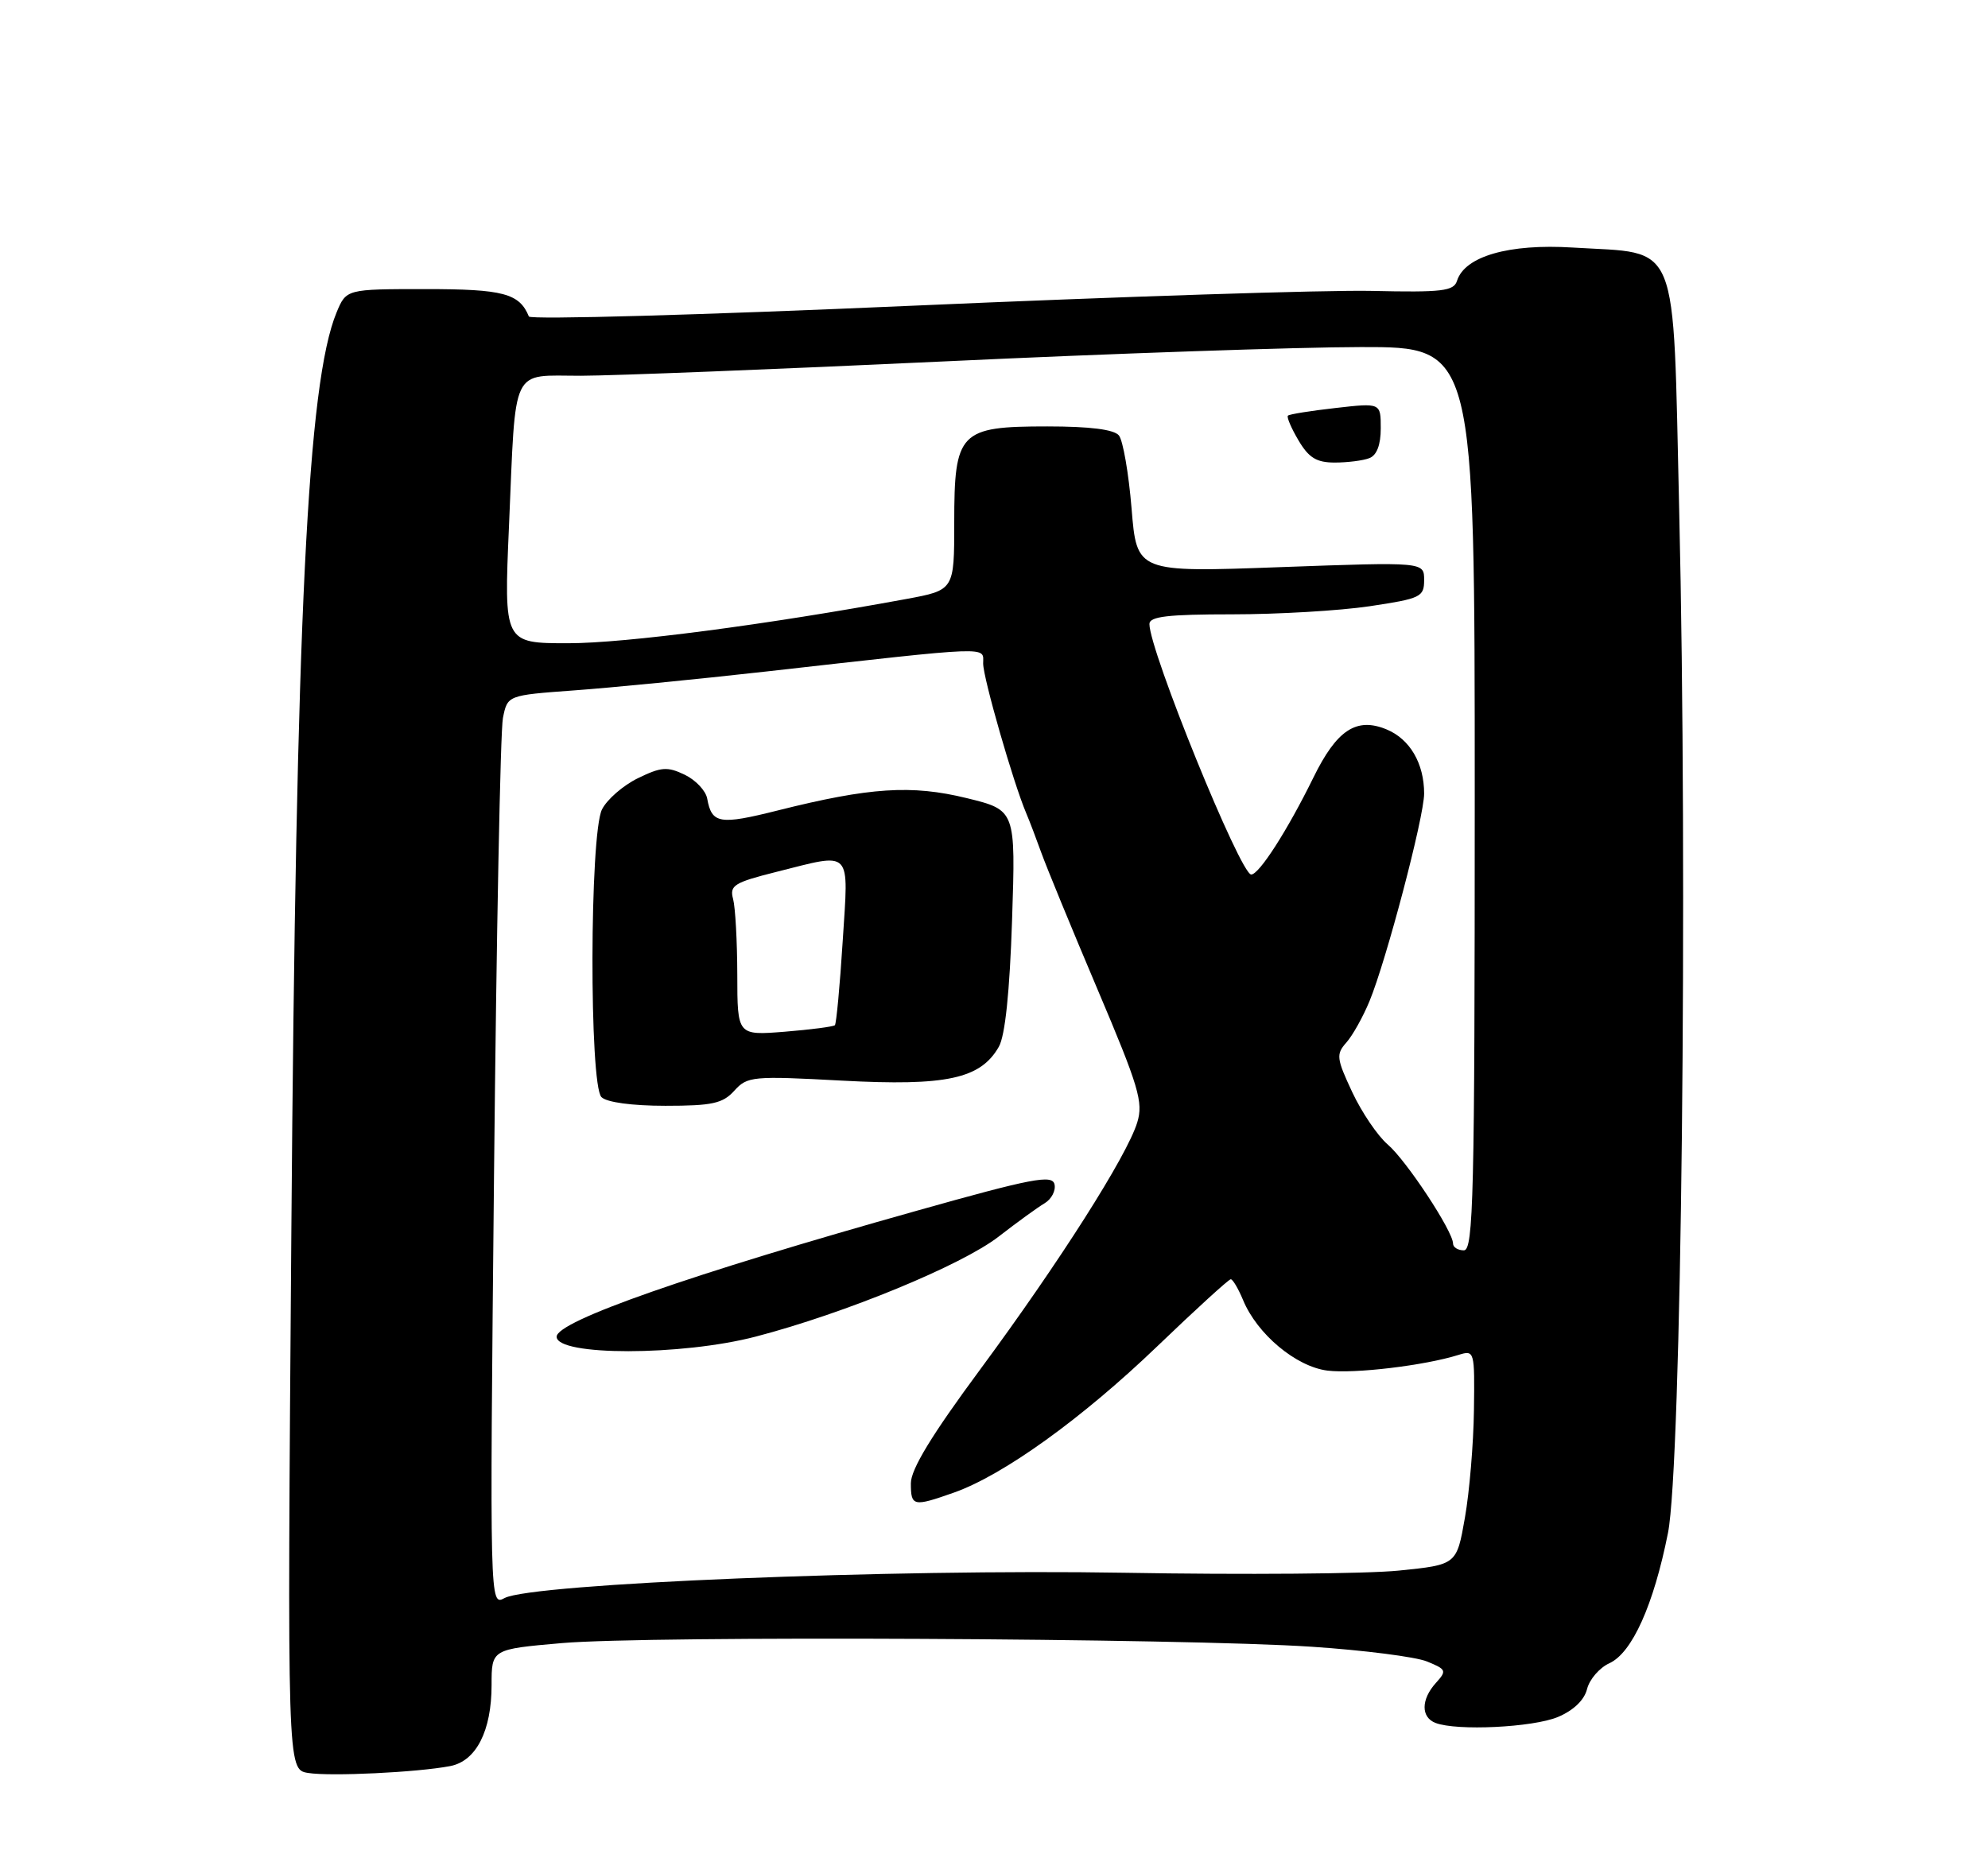 <?xml version="1.0" encoding="UTF-8" standalone="no"?>
<!DOCTYPE svg PUBLIC "-//W3C//DTD SVG 1.1//EN" "http://www.w3.org/Graphics/SVG/1.1/DTD/svg11.dtd" >
<svg xmlns="http://www.w3.org/2000/svg" xmlns:xlink="http://www.w3.org/1999/xlink" version="1.1" viewBox="0 0 275 256">
 <g >
 <path fill="currentColor"
d=" M 62.27 244.36 C 65.87 243.67 68.00 239.50 68.00 233.14 C 68.00 228.19 68.00 228.19 77.75 227.34 C 89.79 226.30 163.78 226.66 181.50 227.85 C 188.65 228.33 195.80 229.24 197.38 229.88 C 200.08 230.98 200.16 231.16 198.63 232.85 C 196.56 235.14 196.54 237.61 198.58 238.39 C 201.53 239.52 212.04 239.01 215.50 237.57 C 217.66 236.66 219.16 235.23 219.54 233.69 C 219.88 232.35 221.27 230.74 222.64 230.12 C 225.77 228.69 228.75 222.06 230.73 212.11 C 232.60 202.74 233.48 121.69 232.28 70.51 C 231.38 32.40 232.51 35.18 217.54 34.25 C 208.73 33.70 202.62 35.46 201.55 38.85 C 201.10 40.28 199.50 40.47 189.76 40.25 C 183.57 40.11 154.88 41.04 126.00 42.31 C 97.12 43.58 73.35 44.25 73.16 43.79 C 71.85 40.59 69.61 40.00 58.88 40.00 C 47.90 40.00 47.90 40.00 46.55 43.25 C 42.54 52.95 40.95 85.35 40.30 170.67 C 39.73 244.84 39.73 244.84 42.62 245.31 C 45.72 245.81 57.74 245.23 62.27 244.36 Z  M 68.34 162.35 C 68.67 129.43 69.22 101.08 69.57 99.35 C 70.20 96.20 70.20 96.20 79.35 95.53 C 84.38 95.17 96.38 93.99 106.00 92.91 C 137.64 89.35 136.00 89.41 136.00 91.80 C 136.00 93.80 140.17 108.31 141.95 112.50 C 142.42 113.60 143.36 116.08 144.05 118.00 C 144.74 119.92 148.22 128.40 151.79 136.82 C 157.54 150.37 158.18 152.51 157.31 155.32 C 155.88 159.96 146.55 174.64 135.59 189.48 C 128.89 198.54 126.00 203.29 126.00 205.23 C 126.00 208.44 126.32 208.51 131.98 206.51 C 138.79 204.10 149.64 196.30 160.05 186.31 C 165.38 181.19 169.97 177.00 170.25 177.00 C 170.53 177.00 171.29 178.29 171.95 179.87 C 173.90 184.60 179.29 189.10 183.63 189.64 C 187.35 190.10 197.07 188.94 201.75 187.47 C 203.97 186.78 204.00 186.89 203.89 195.13 C 203.83 199.74 203.27 206.43 202.64 210.00 C 201.50 216.50 201.50 216.50 193.50 217.31 C 189.10 217.76 172.00 217.90 155.50 217.61 C 123.39 217.06 73.56 219.10 69.80 221.11 C 67.74 222.21 67.74 222.21 68.34 162.35 Z  M 104.56 184.93 C 116.93 181.70 133.03 175.06 138.14 171.10 C 140.69 169.12 143.56 167.04 144.51 166.48 C 145.46 165.91 146.07 164.73 145.87 163.86 C 145.55 162.50 142.80 163.02 126.82 167.52 C 95.53 176.31 77.00 182.80 77.00 184.95 C 77.00 187.63 94.27 187.62 104.56 184.93 Z  M 101.58 150.91 C 103.38 148.92 104.09 148.85 116.51 149.52 C 130.93 150.29 135.64 149.27 138.17 144.83 C 139.04 143.30 139.67 137.27 140.00 127.29 C 140.50 112.09 140.50 112.09 133.73 110.43 C 126.09 108.56 120.32 108.94 107.61 112.13 C 99.54 114.16 98.46 113.98 97.83 110.51 C 97.64 109.41 96.23 107.92 94.71 107.19 C 92.31 106.04 91.45 106.11 88.23 107.68 C 86.19 108.68 83.96 110.62 83.27 112.00 C 81.56 115.45 81.50 150.10 83.20 151.80 C 83.92 152.52 87.43 153.00 92.05 153.00 C 98.53 153.00 99.98 152.68 101.58 150.91 Z  M 201.00 172.07 C 201.00 170.36 194.54 160.56 191.96 158.35 C 190.57 157.16 188.36 153.90 187.05 151.10 C 184.88 146.46 184.80 145.87 186.23 144.26 C 187.10 143.29 188.54 140.71 189.44 138.53 C 191.77 132.89 197.00 113.02 197.00 109.80 C 197.00 105.63 195.03 102.26 191.82 100.93 C 187.64 99.19 184.91 100.99 181.68 107.59 C 178.10 114.88 174.18 121.00 173.08 121.00 C 171.59 121.00 159.00 90.03 159.00 86.34 C 159.00 85.30 161.53 85.00 170.46 85.00 C 176.76 85.00 185.31 84.50 189.46 83.88 C 196.54 82.82 197.00 82.60 197.00 80.25 C 197.00 77.75 197.00 77.75 177.13 78.47 C 157.25 79.20 157.25 79.20 156.53 70.35 C 156.13 65.48 155.34 60.94 154.78 60.25 C 154.10 59.42 150.77 59.00 144.88 59.00 C 132.72 59.00 132.00 59.74 132.00 72.33 C 132.00 81.65 132.00 81.65 125.36 82.88 C 106.04 86.44 86.50 89.00 78.60 89.00 C 69.70 89.00 69.70 89.00 70.41 72.75 C 71.38 50.29 70.56 52.00 80.36 51.99 C 84.84 51.98 107.40 51.09 130.50 50.01 C 153.60 48.92 179.59 48.03 188.25 48.02 C 204.00 48.00 204.00 48.00 204.00 110.50 C 204.00 165.39 203.82 173.00 202.50 173.00 C 201.68 173.00 201.00 172.58 201.00 172.07 Z  M 189.42 63.39 C 190.45 63.00 191.00 61.55 191.00 59.26 C 191.00 55.74 191.00 55.74 184.76 56.45 C 181.32 56.84 178.35 57.31 178.16 57.51 C 177.96 57.70 178.62 59.24 179.62 60.93 C 181.04 63.34 182.12 64.00 184.63 64.00 C 186.40 64.00 188.55 63.73 189.42 63.39 Z  M 101.99 134.89 C 101.98 130.27 101.72 125.55 101.41 124.39 C 100.90 122.51 101.54 122.11 107.38 120.64 C 118.02 117.97 117.39 117.31 116.57 130.24 C 116.18 136.41 115.69 141.64 115.49 141.85 C 115.28 142.05 112.16 142.46 108.56 142.75 C 102.00 143.27 102.00 143.27 101.99 134.89 Z "/>
</g>
</svg>
